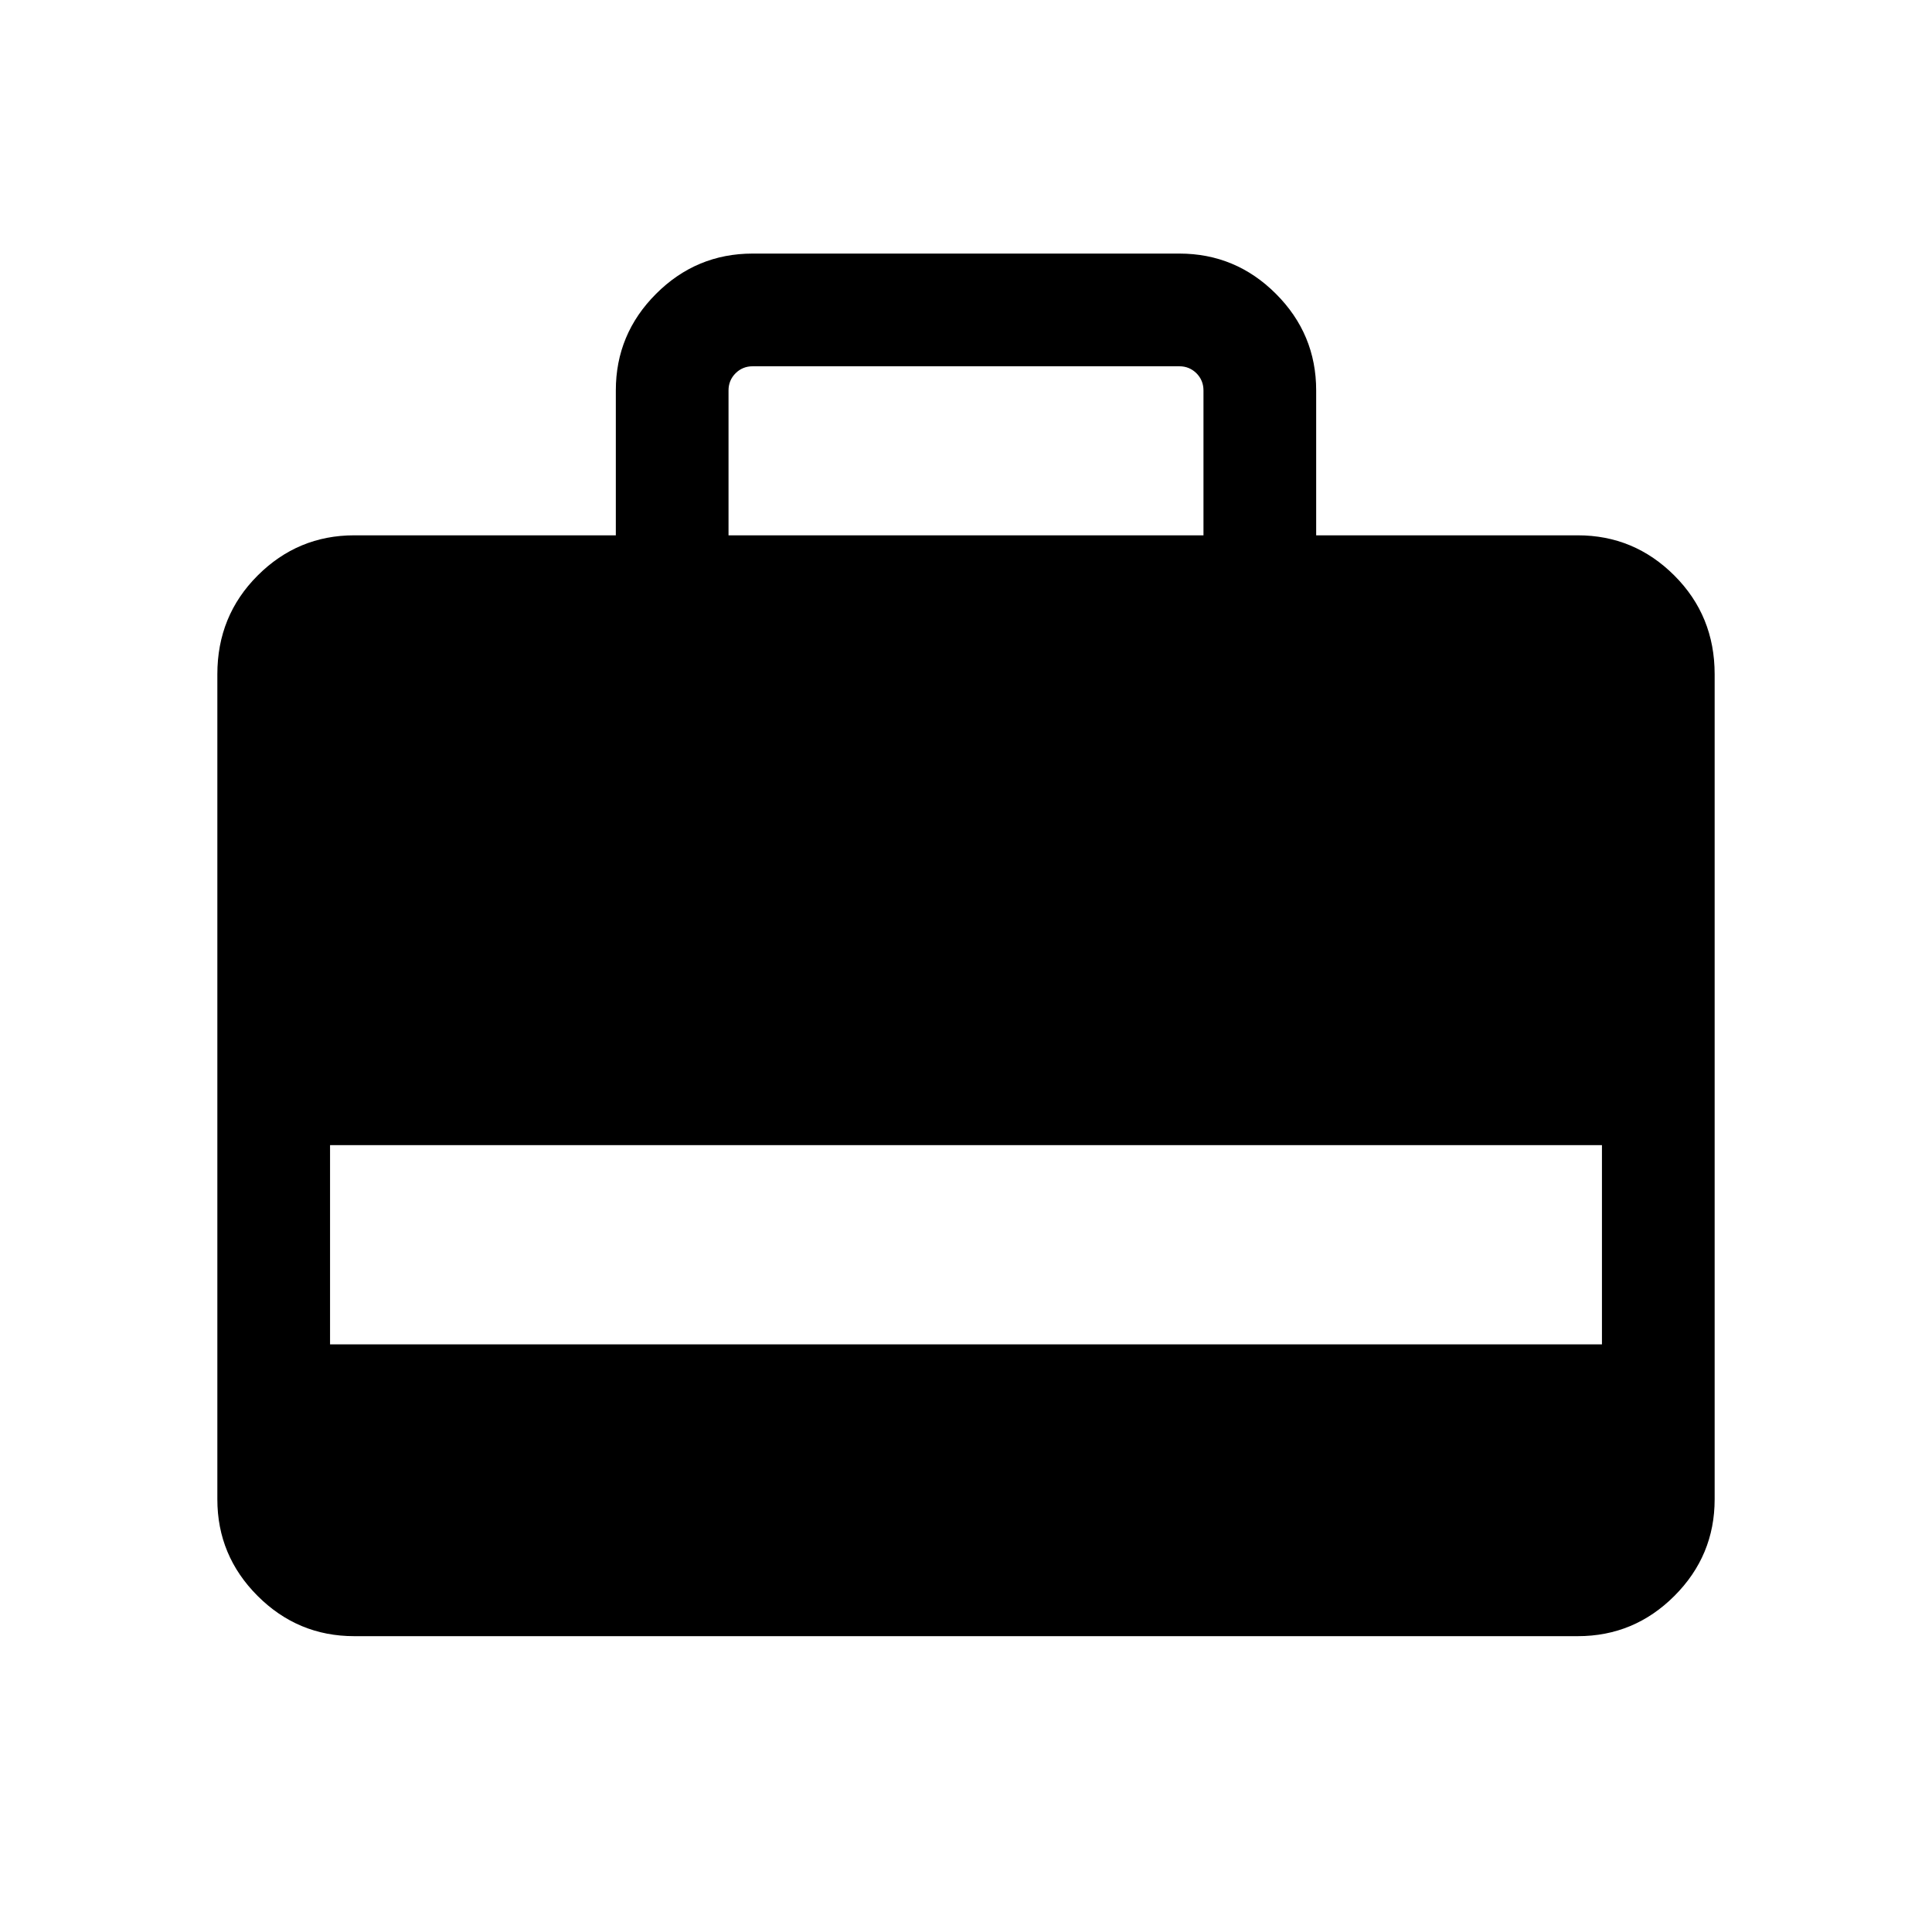 <svg xmlns="http://www.w3.org/2000/svg" height="24" width="24"><path d="M7.65 6.65V4.85Q7.65 4.15 8.15 3.65Q8.65 3.15 9.35 3.15H14.65Q15.35 3.15 15.85 3.65Q16.35 4.15 16.35 4.85V6.65H19.6Q20.3 6.65 20.8 7.15Q21.3 7.65 21.3 8.375V18.625Q21.3 19.325 20.8 19.825Q20.3 20.325 19.6 20.325H4.4Q3.7 20.325 3.2 19.825Q2.7 19.325 2.7 18.625V8.375Q2.7 7.65 3.2 7.15Q3.7 6.65 4.4 6.65ZM9.05 6.65H14.95V4.85Q14.95 4.725 14.863 4.637Q14.775 4.55 14.65 4.55H9.35Q9.225 4.55 9.137 4.637Q9.05 4.725 9.05 4.85ZM4.1 16.7H19.9V14.225H4.1Z"/></svg>